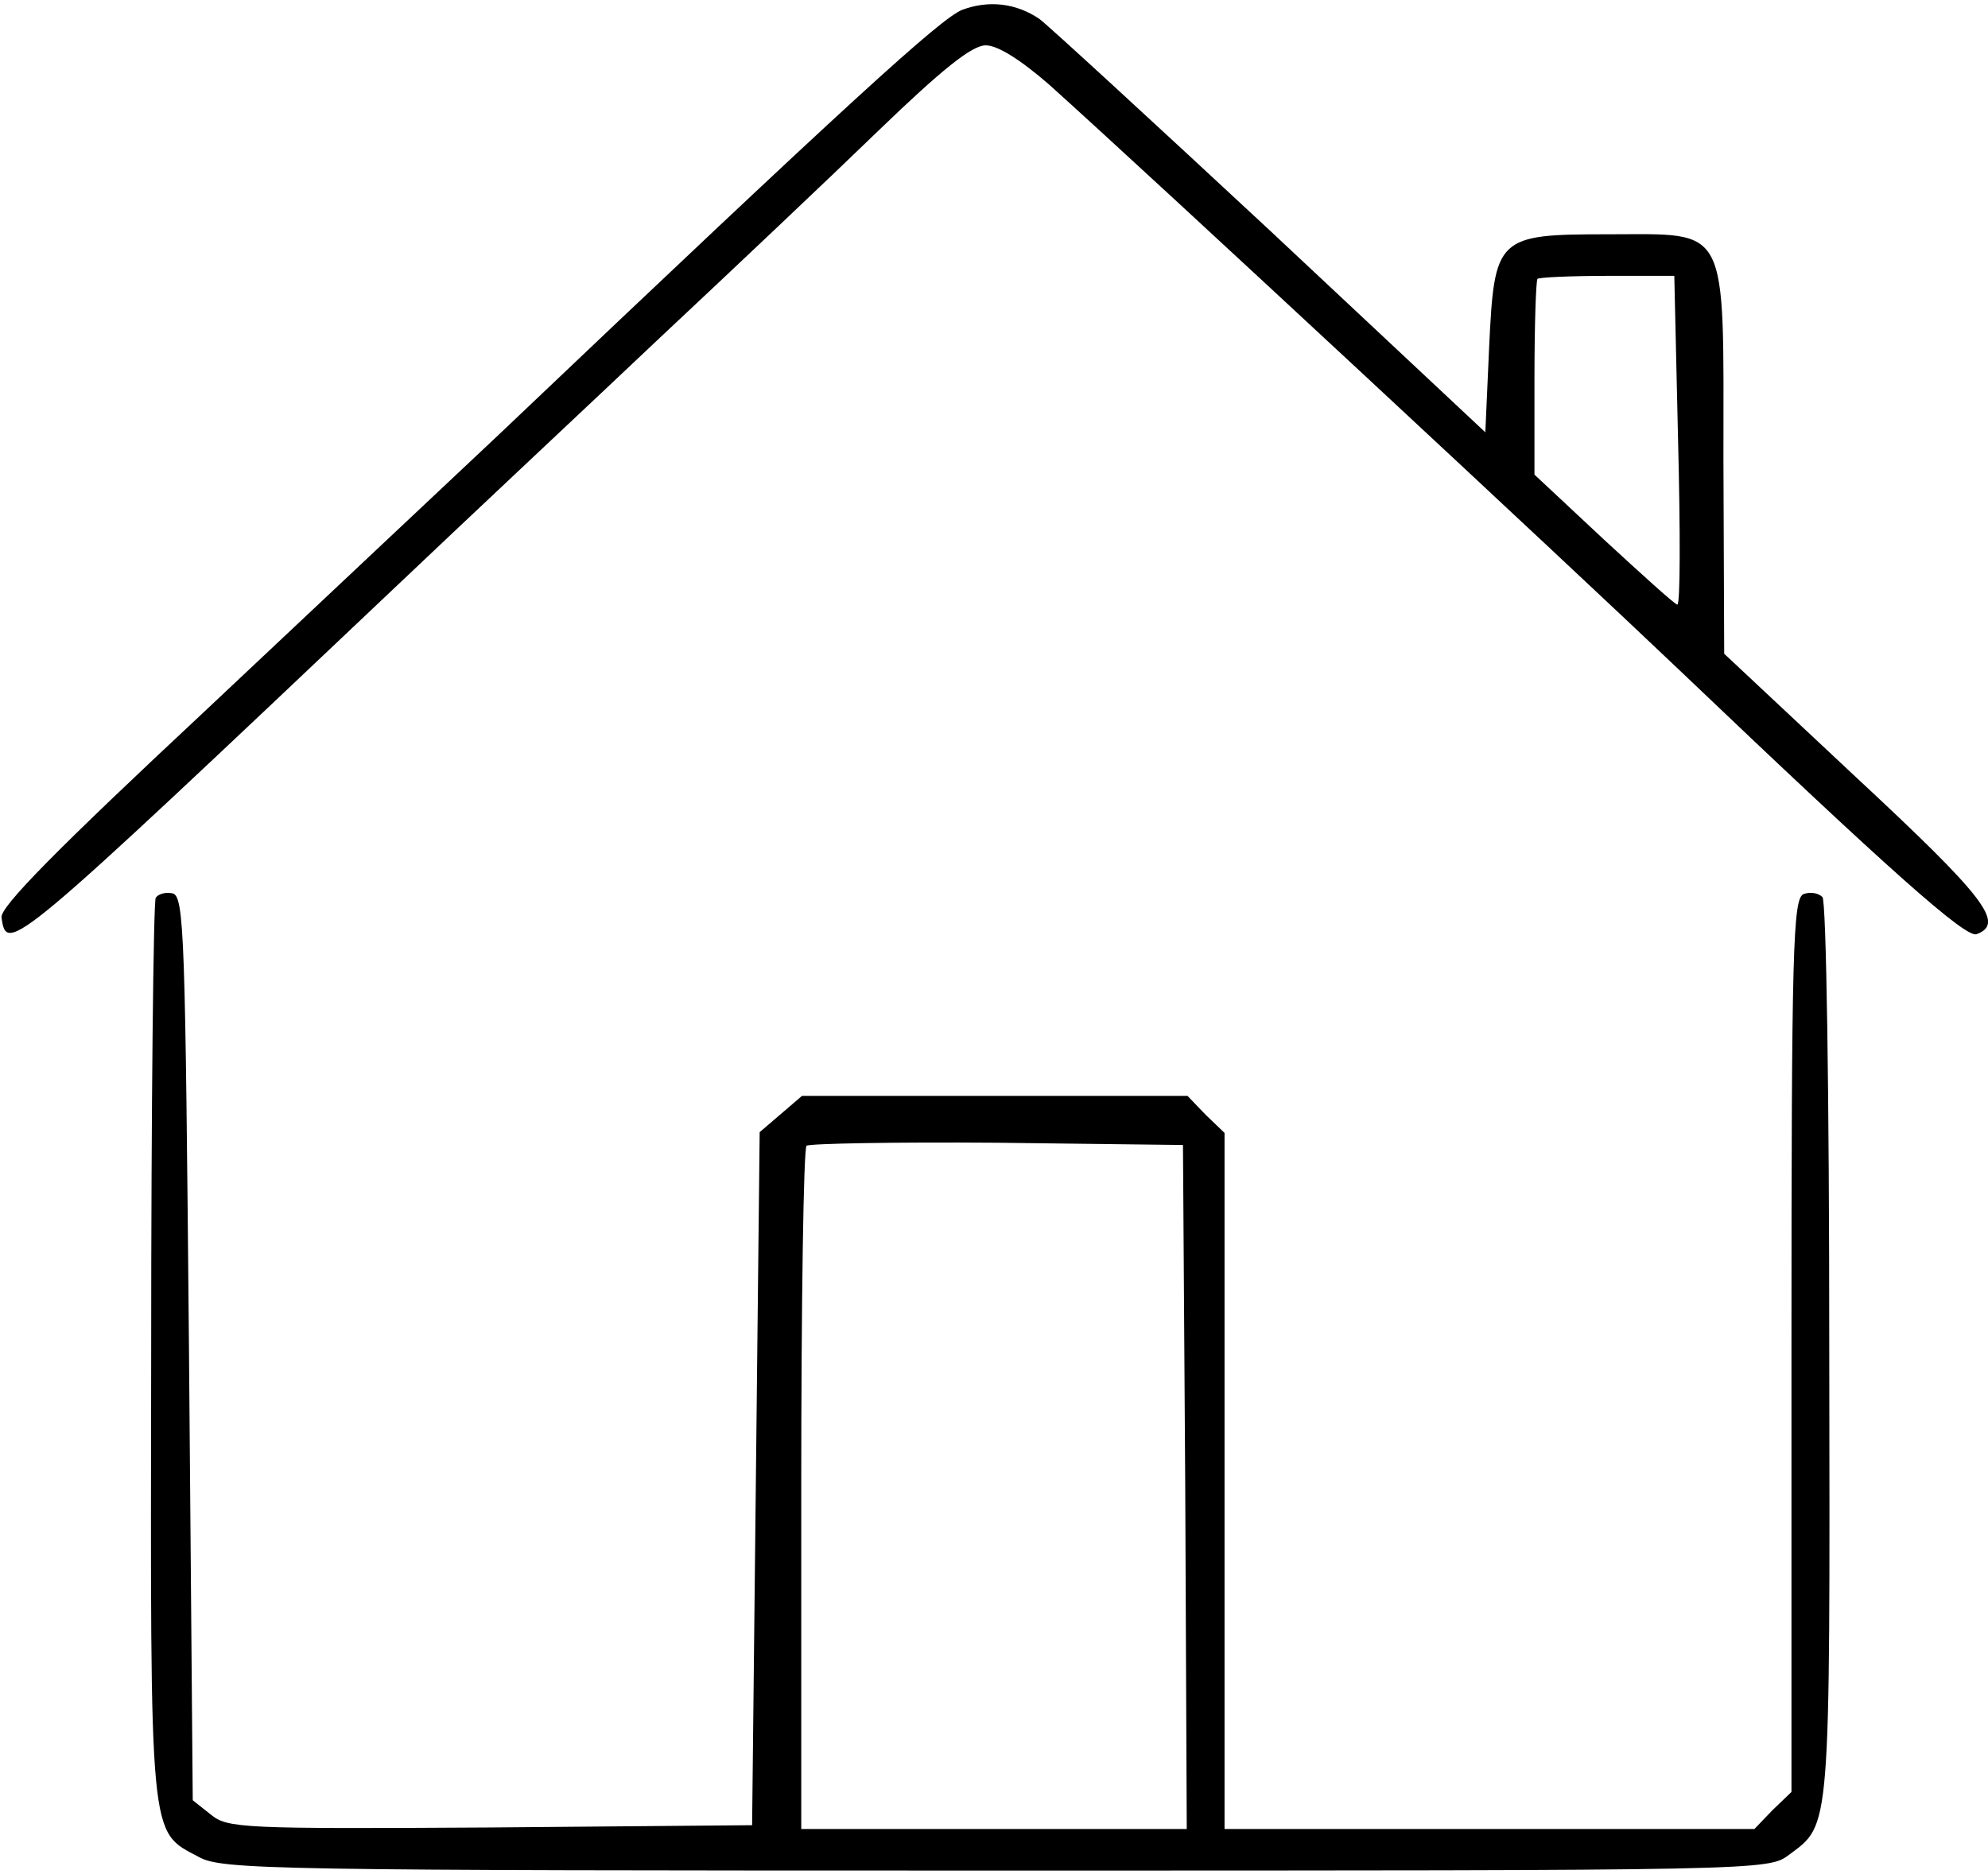 <?xml version="1.0" standalone="no"?>
<!DOCTYPE svg PUBLIC "-//W3C//DTD SVG 20010904//EN"
 "http://www.w3.org/TR/2001/REC-SVG-20010904/DTD/svg10.dtd">
<svg version="1.0" xmlns="http://www.w3.org/2000/svg"
 width="263pt" height="248pt" viewBox="0 0 263 248"
 preserveAspectRatio="xMidYMid meet">
<g transform="translate(0,248) scale(0.1,-0.1)"
fill="#000000" stroke="none">
<path d="M1273 2467 c-28 -11 -146 -118 -613 -562 -64 -60 -239 -225 -388
-365 -197 -184 -272 -260 -270 -274 7 -49 11 -46 523 439 99 94 257 242 350
330 94 88 223 210 287 272 85 82 124 113 142 113 16 0 46 -19 84 -52 138 -124
683 -631 832 -773 280 -267 381 -357 395 -351 38 14 11 49 -160 208 l-174 163
-1 256 c0 316 9 299 -152 299 -148 0 -151 -3 -158 -150 l-5 -112 -285 267
c-157 146 -294 272 -305 280 -31 21 -67 25 -102 12z m947 -570 c3 -119 3 -217
-1 -217 -3 0 -46 39 -97 86 l-92 86 0 127 c0 70 2 130 4 132 2 2 44 4 93 4
l88 0 5 -218z"/>
<path d="M206 1292 c-3 -5 -6 -275 -6 -600 -1 -654 -3 -634 63 -669 30 -17 96
-18 1054 -18 1021 0 1022 0 1050 21 55 41 54 26 53 666 0 346 -4 596 -9 601
-6 6 -17 7 -25 4 -14 -6 -16 -70 -16 -597 l0 -591 -25 -24 -24 -25 -351 0
-350 0 0 460 0 461 -25 24 -24 25 -255 0 -255 0 -28 -24 -28 -24 -5 -459 -5
-458 -346 -3 c-329 -2 -348 -1 -370 17 l-24 19 -5 598 c-5 547 -6 599 -22 602
-9 2 -19 -1 -22 -6z m1362 -780 l2 -452 -255 0 -255 0 0 448 c0 247 3 452 7
456 4 3 117 5 252 4 l246 -3 3 -453z"/>
</g>
</svg>
